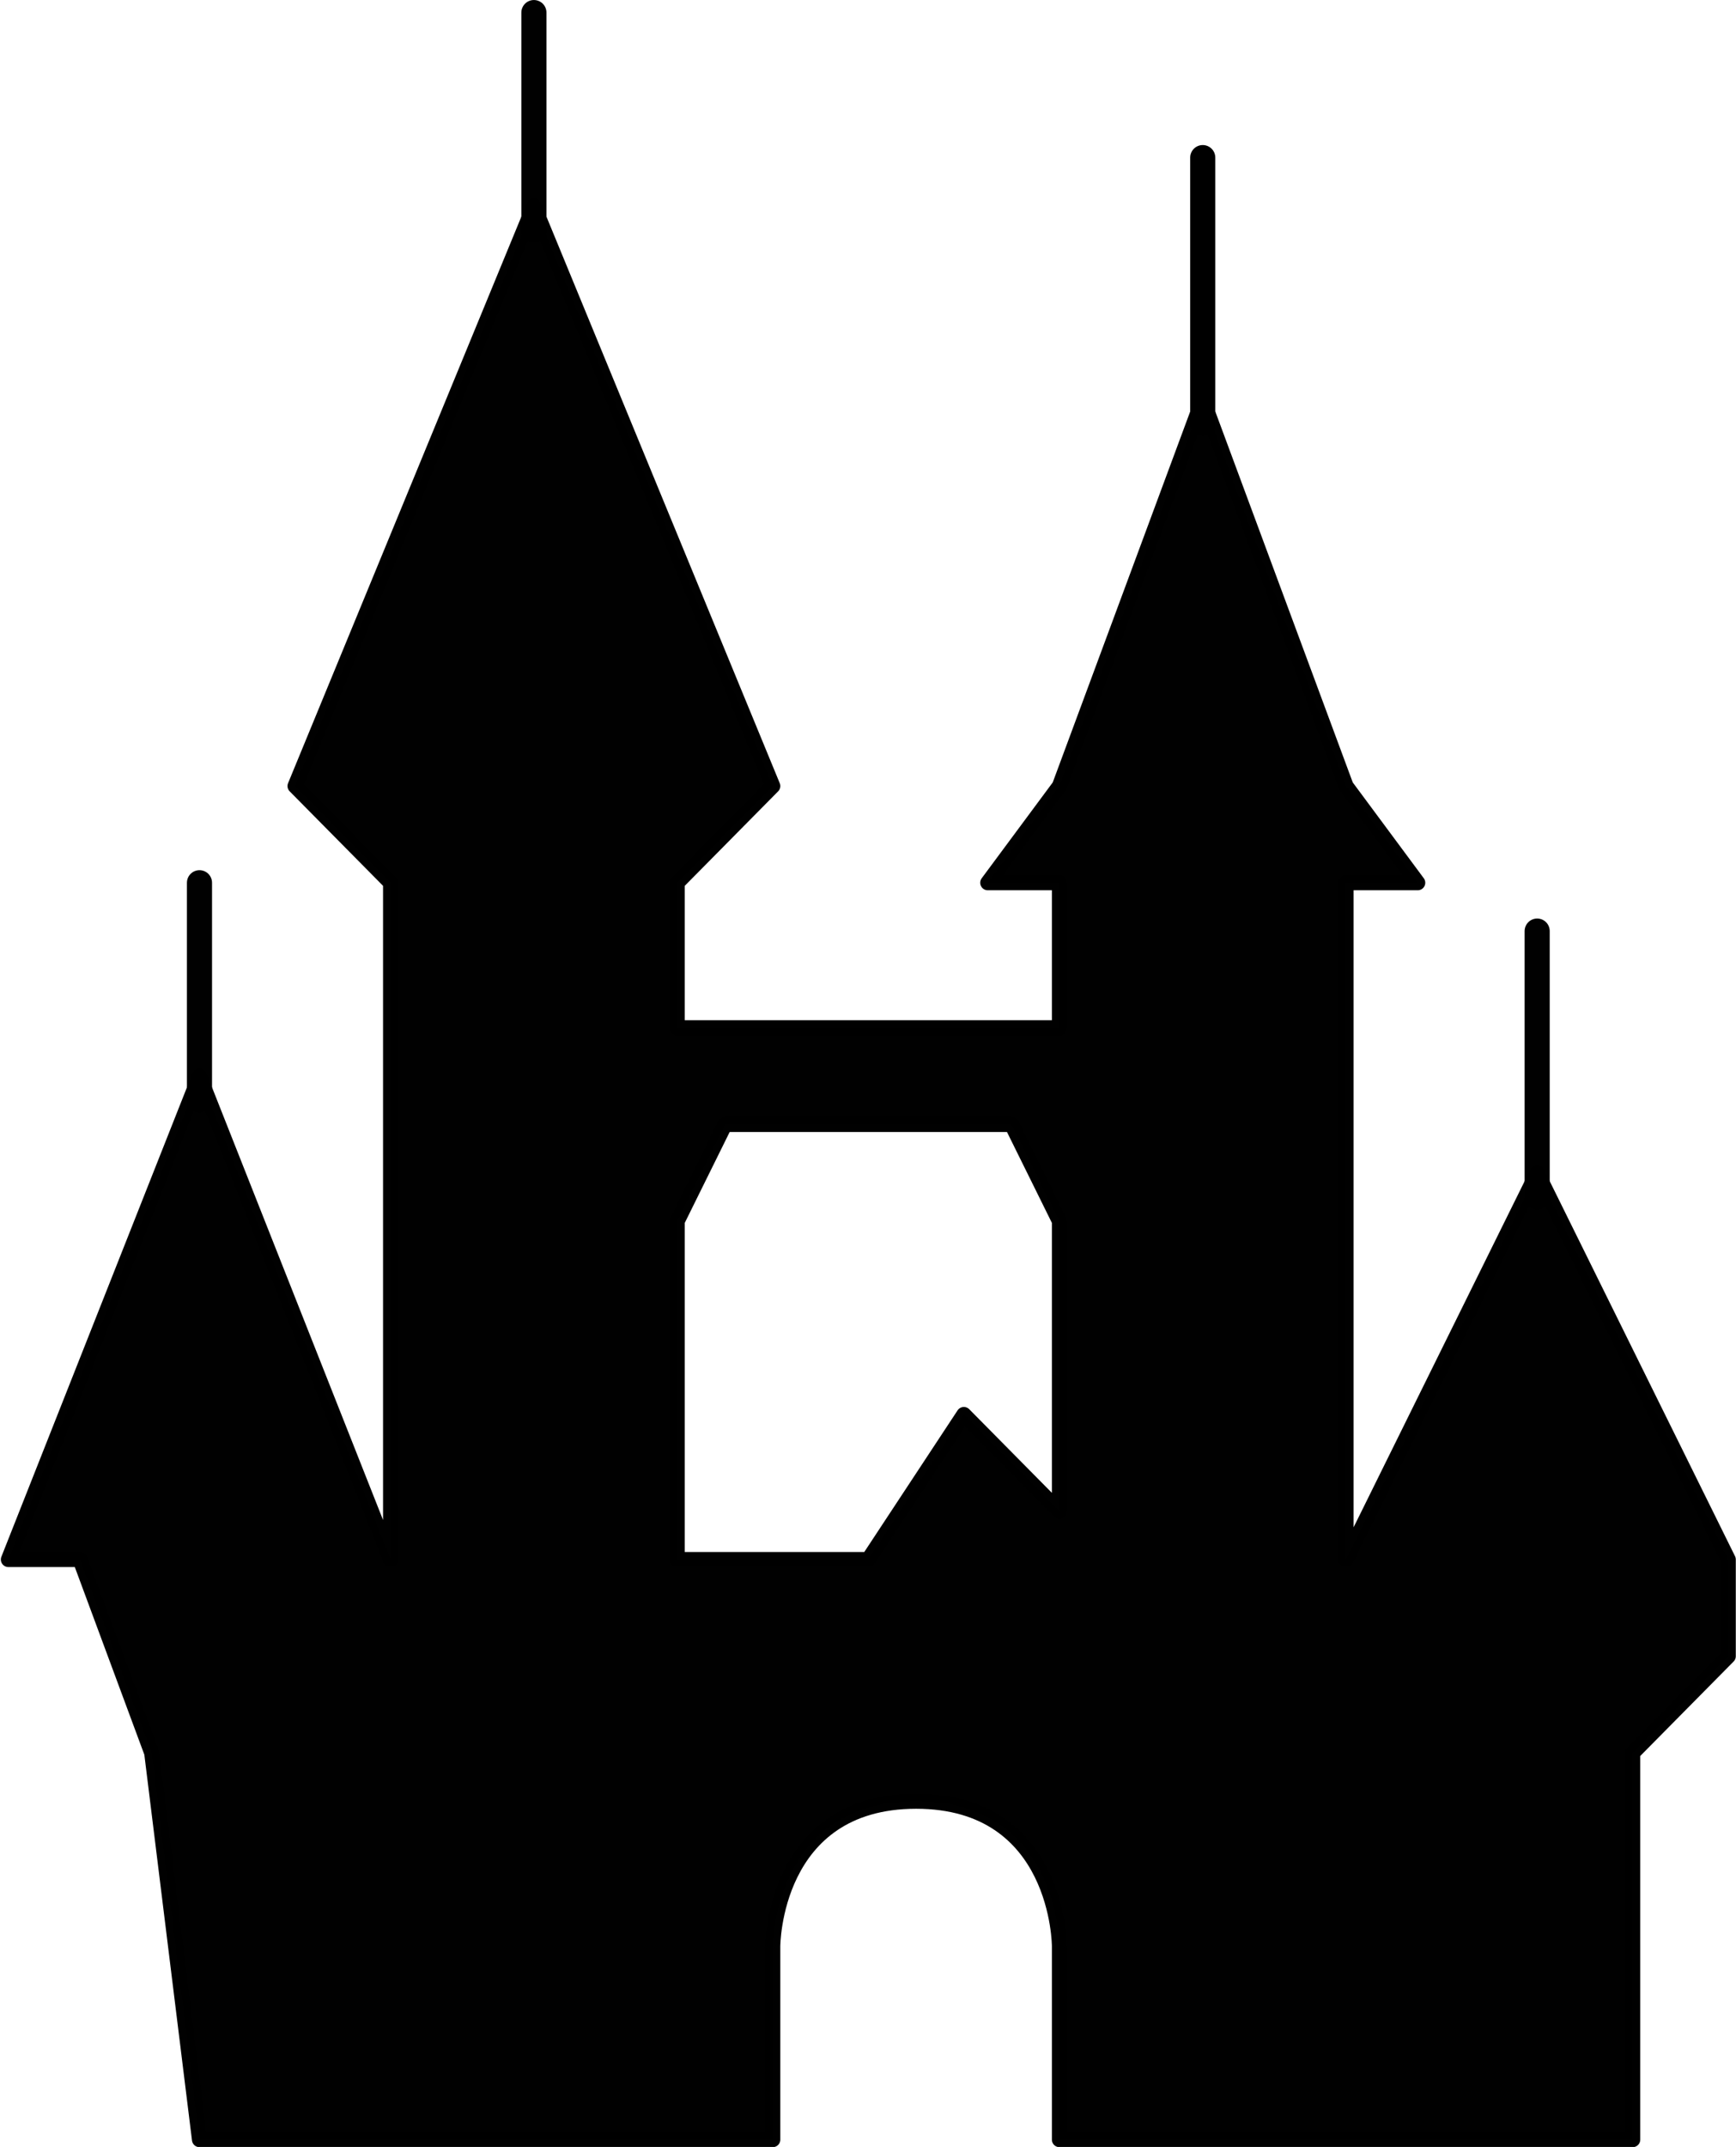 <?xml version="1.0" encoding="UTF-8" standalone="no"?>
<!DOCTYPE svg PUBLIC "-//W3C//DTD SVG 1.1//EN" "http://www.w3.org/Graphics/SVG/1.1/DTD/svg11.dtd">
<!-- Created with Vectornator (http://vectornator.io/) -->
<svg height="100%" stroke-miterlimit="10" style="fill-rule:nonzero;clip-rule:evenodd;stroke-linecap:round;stroke-linejoin:round;" version="1.1" viewBox="0 0 828.49 1024" width="100%" xml:space="preserve" xmlns="http://www.w3.org/2000/svg" xmlns:vectornator="http://vectornator.io" xmlns:xlink="http://www.w3.org/1999/xlink">
<defs/>
<clipPath id="ArtboardFrame">
<rect height="1024" width="828.49" x="0" y="0"/>
</clipPath>
<g clip-path="url(#ArtboardFrame)" id="Calque-1" vectornator:layerName="Calque 1">
<g opacity="1" vectornator:layerName="Grouper 1">
<path d="M95.2 524.778L95.2 421.023" fill="#000000" fill-rule="nonzero" opacity="0.996" stroke="#000000" stroke-linecap="round" stroke-linejoin="round" stroke-width="11.981" vectornator:layerName="Courbe 2"/>
<path d="M733.599 570.892L733.599 444.08" fill="#000000" fill-rule="nonzero" opacity="0.996" stroke="#000000" stroke-linecap="round" stroke-linejoin="round" stroke-width="11.981" vectornator:layerName="Courbe 3"/>
<path d="M254.8 109.756L254.8 6" fill="#000000" fill-rule="nonzero" opacity="0.996" stroke="#000000" stroke-linecap="round" stroke-linejoin="round" stroke-width="11.981" vectornator:layerName="Courbe 5"/>
<path d="M254.8 98.227L140.8 374.909L186.4 421.023L186.4 743.818L95.2 513.25L4 743.818L38.2 743.818L72.4 836.045L95.2 1020.5L368.8 1020.5L368.8 928.273C368.8 928.273 368.8 859.102 437.2 859.102C505.599 859.102 505.599 928.273 505.599 928.273L505.599 1020.5L779.199 1020.5L779.199 836.045L824.799 789.932L824.799 743.818L733.599 559.364C733.599 559.364 710.799 605.477 687.999 651.591C665.199 697.705 642.399 743.818 642.399 743.818L642.399 743.818L642.399 421.023L676.599 421.023L642.399 374.909L573.999 190.455L505.599 374.909L471.399 421.023L505.599 421.023L505.599 490.193L323.2 490.193L323.2 421.023L368.8 374.909L254.8 98.227ZM505.599 582.42L505.599 605.477L505.599 720.761L460 674.648L414.4 743.818L323.2 743.818L323.2 582.42L346 536.307L482.799 536.307L505.599 582.42Z" fill="#000000" fill-rule="nonzero" opacity="0.996" stroke="#000000" stroke-linecap="round" stroke-linejoin="round" stroke-width="7.188"/>
<path d="M573.999 201.983L573.999 75.171" fill="#000000" fill-rule="nonzero" opacity="1" stroke="#000000" stroke-linecap="round" stroke-linejoin="round" stroke-width="11.981" vectornator:layerName="Courbe 10"/>
<path d="M300.4 444.08" fill="none" opacity="0.996" stroke="#000000" stroke-linecap="butt" stroke-linejoin="round" stroke-width="11.981" vectornator:layerName="Courbe 11"/>
</g>
</g>
</svg>